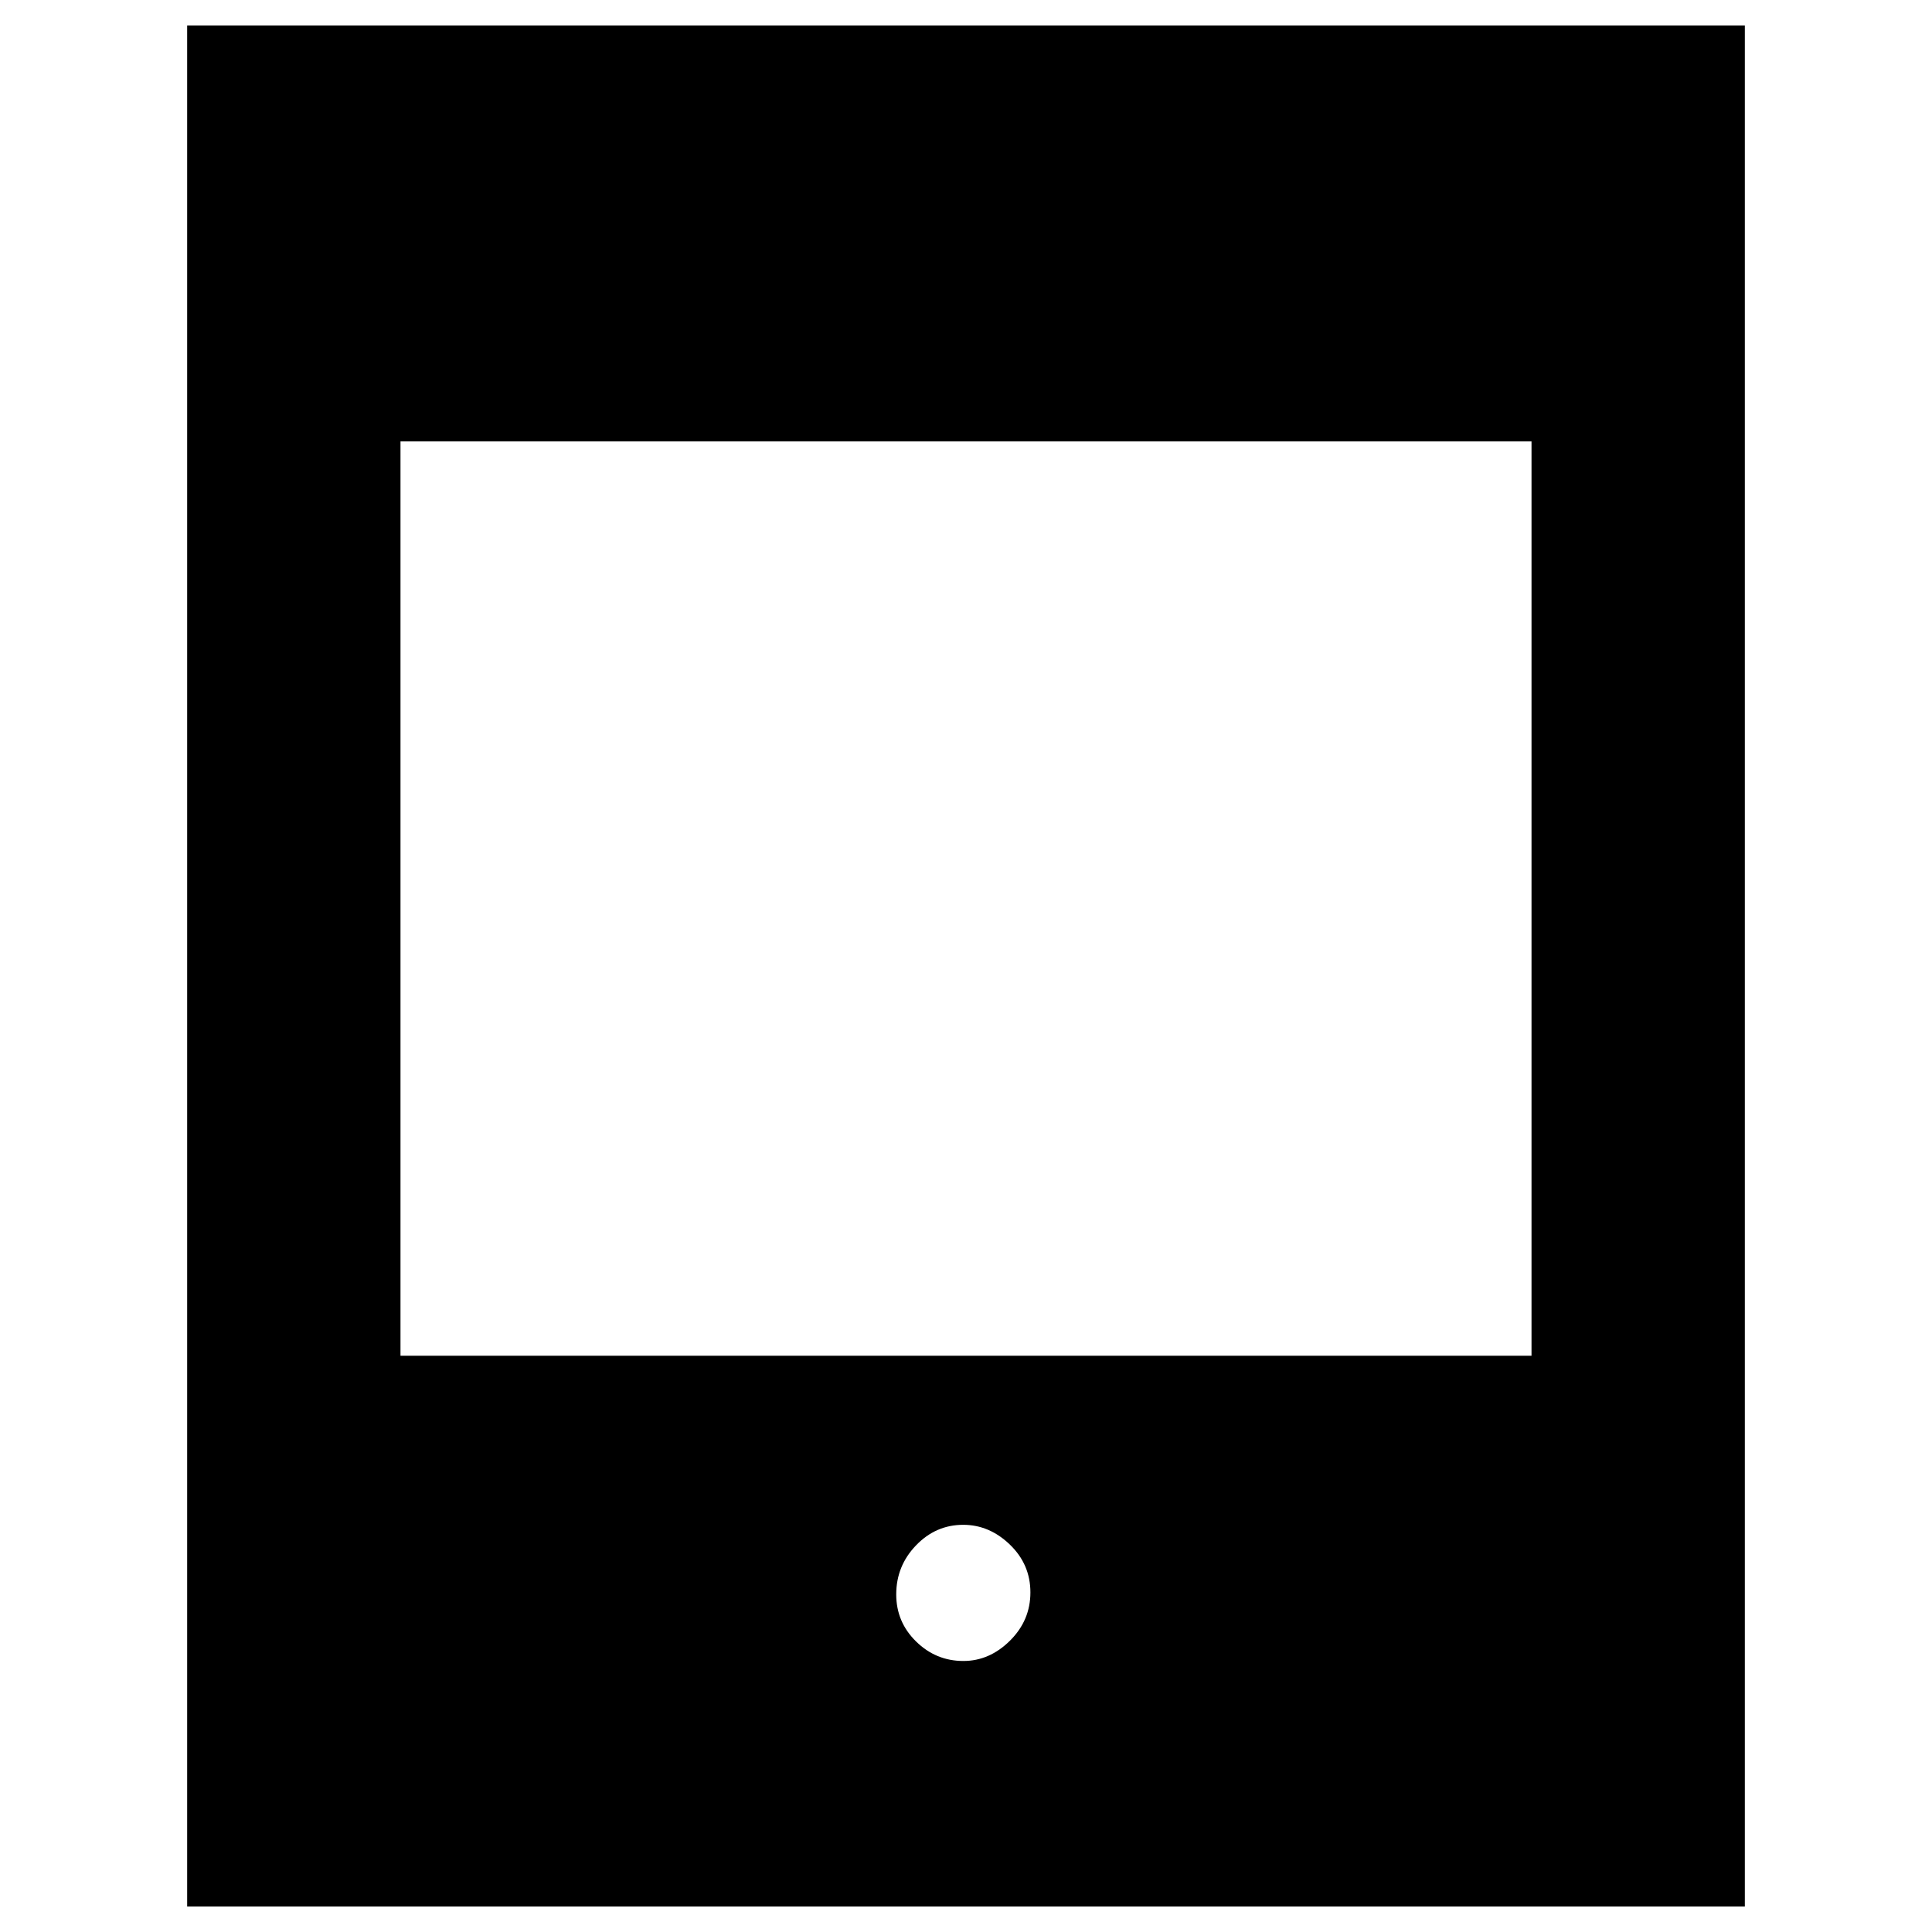 <svg xmlns="http://www.w3.org/2000/svg" height="40" viewBox="0 -960 960 960" width="40"><path d="M93-12.67v-934.66h774v934.66H93Zm106-273.66h562v-454.34H199v454.34Zm279.7 151.66q12.97 0 23.13-10.07 10.17-10.07 10.17-24t-10.2-23.76q-10.2-9.83-23.17-9.83-13.63 0-23.46 10.21-9.84 10.22-9.84 24.37 0 13.72 9.87 23.4 9.87 9.68 23.5 9.68Z"/></svg>